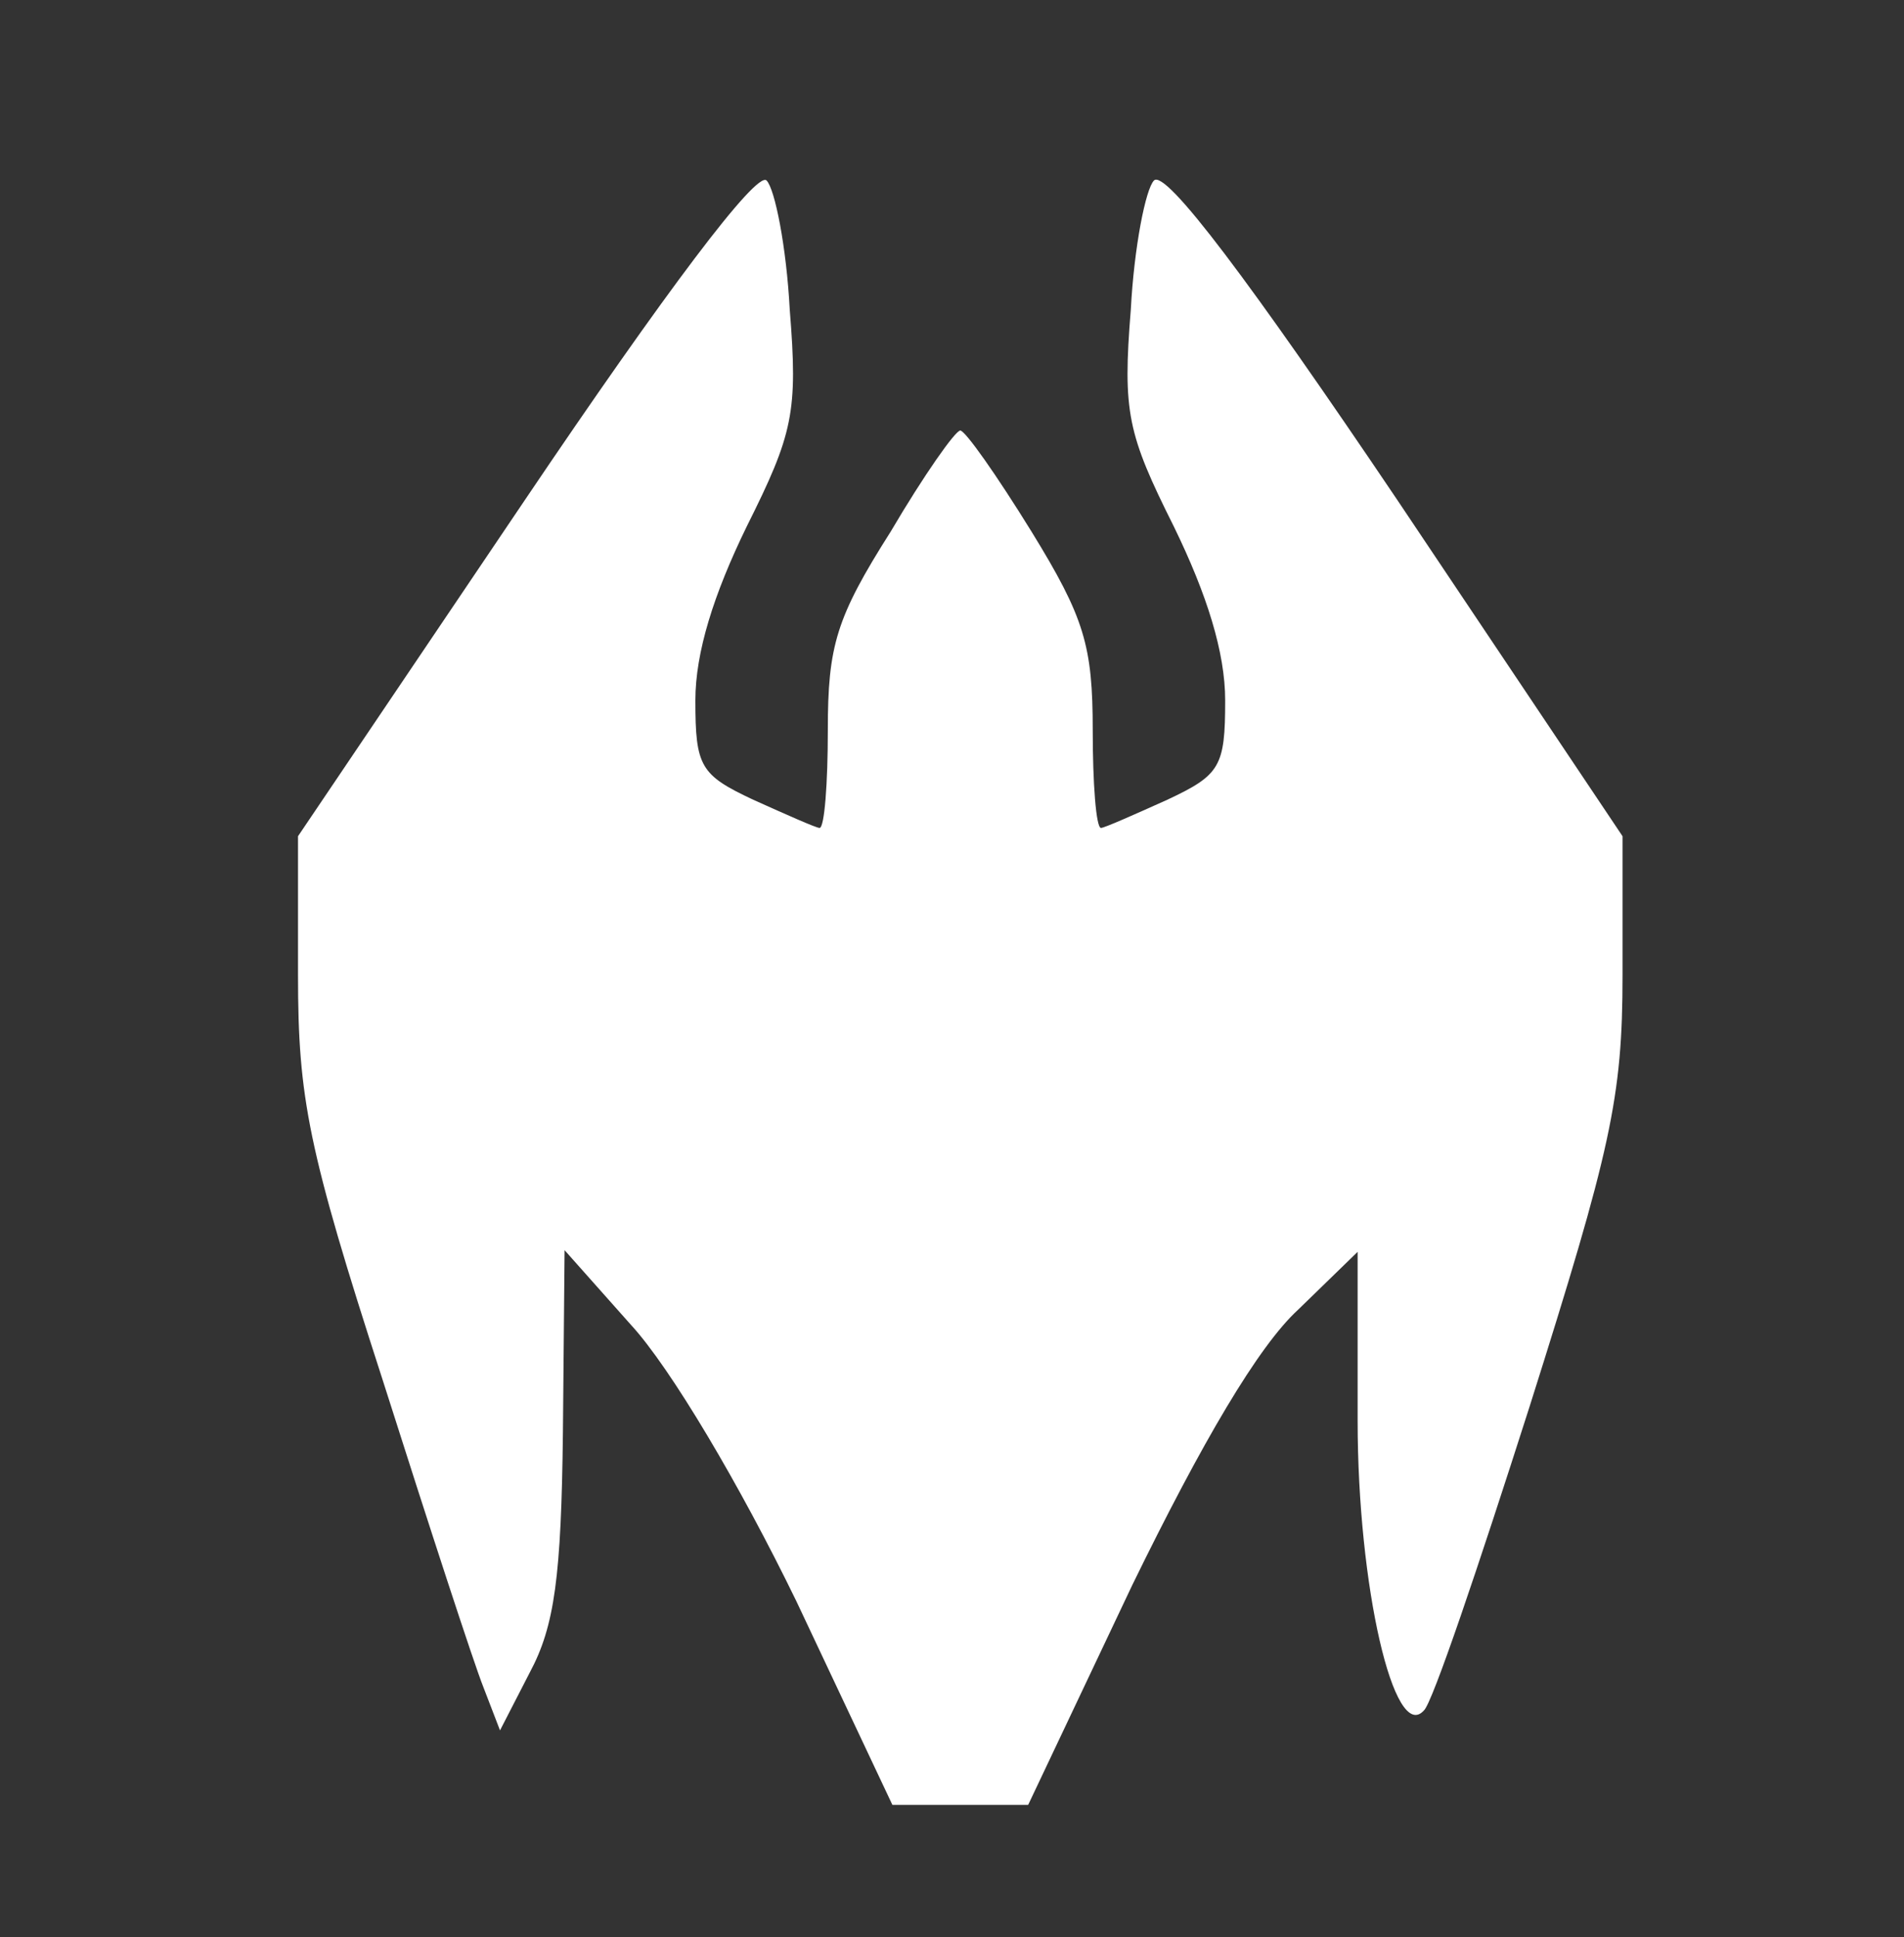 <?xml version="1.0" standalone="no"?>
<!DOCTYPE svg PUBLIC "-//W3C//DTD SVG 20010904//EN"
 "http://www.w3.org/TR/2001/REC-SVG-20010904/DTD/svg10.dtd">
<svg version="1.0" xmlns="http://www.w3.org/2000/svg"
 width="115pt" height="117pt" viewBox="0 0 115 117"
 preserveAspectRatio="xMidYMid meet">
<rect x="0" y="0" width="115" height="117" fill="#333333" stroke="none"/>
<g transform="translate(0,117) scale(0.1,-0.1)"
fill="#ffffff" stroke="none">
<path d="M317 868 l-137 -203 0 -84 c0 -74 6 -105 51 -244 28 -88 55 -171 61
-186 l10 -26 18 35 c15 28 19 58 20 145 l1 110 40 -45 c24 -26 66 -97 100
-167 l58 -123 41 0 41 0 63 133 c42 86 76 144 100 166 l36 35 0 -102 c0 -100
22 -195 40 -175 5 4 33 87 64 184 49 155 56 186 56 260 l0 84 -136 203 c-89
132 -140 200 -147 193 -5 -5 -12 -40 -14 -78 -5 -62 -2 -75 26 -131 20 -41 31
-76 31 -105 0 -40 -3 -45 -35 -60 -20 -9 -38 -17 -40 -17 -3 0 -5 27 -5 59 0
51 -5 68 -37 120 -21 34 -40 61 -43 61 -3 0 -22 -27 -42 -61 -33 -52 -38 -69
-38 -120 0 -32 -2 -59 -5 -59 -2 0 -20 8 -40 17 -32 15 -35 20 -35 60 0 29 11
64 31 105 28 56 31 69 26 131 -2 38 -9 73 -14 78 -6 6 -61 -67 -146 -193z"/>
</g>
</svg>
